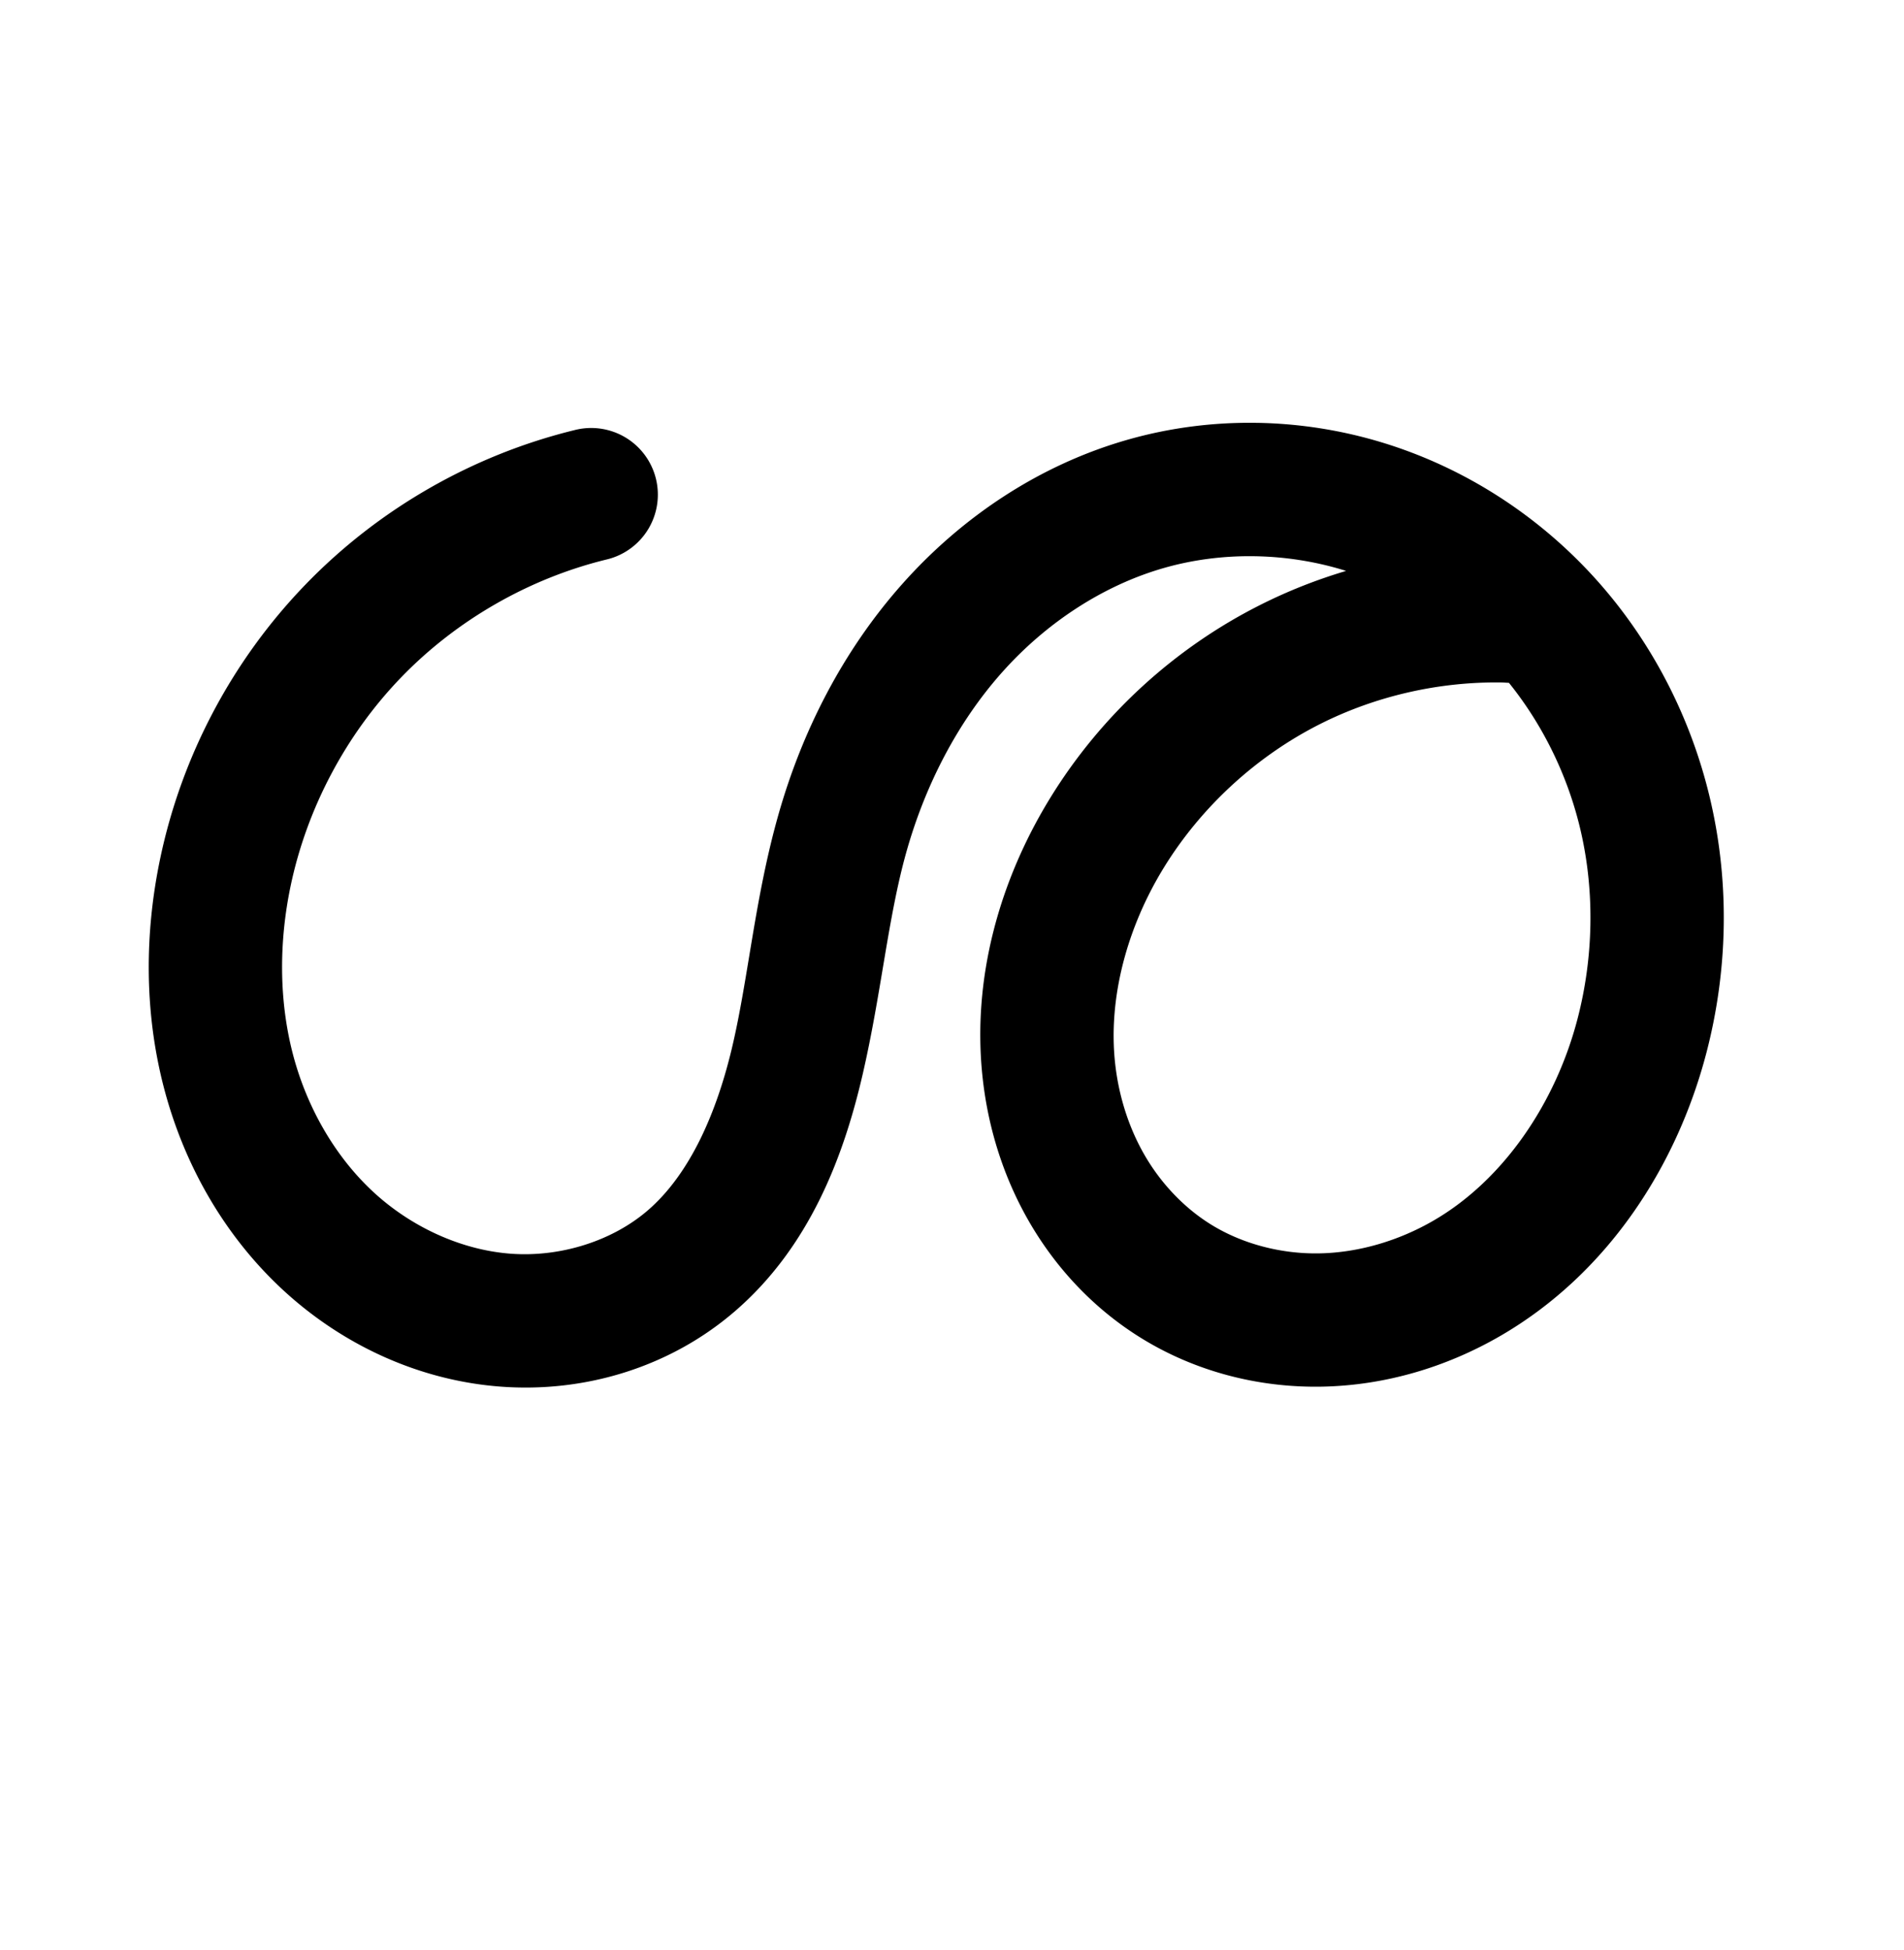 <?xml version="1.0" encoding="UTF-8" standalone="no"?>
<!-- Created with Inkscape (http://www.inkscape.org/) -->

<svg
   xmlns:dc="http://purl.org/dc/elements/1.1/"
   xmlns:cc="http://creativecommons.org/ns#"
   xmlns:rdf="http://www.w3.org/1999/02/22-rdf-syntax-ns#"
   xmlns:svg="http://www.w3.org/2000/svg"
   xmlns="http://www.w3.org/2000/svg"
   xmlns:sodipodi="http://sodipodi.sourceforge.net/DTD/sodipodi-0.dtd"
   xmlns:inkscape="http://www.inkscape.org/namespaces/inkscape"
   width="2000"
   height="2048"
   id="svg2992"
   version="1.1"
   inkscape:version="0.91pre3 r13670"
   sodipodi:docname="ശ.svg">
  <defs
     id="defs5498">
    <inkscape:path-effect
       effect="spiro"
       id="path-effect4504"
       is_visible="true" />
    <inkscape:path-effect
       effect="spiro"
       id="path-effect4504-9"
       is_visible="true" />
    <inkscape:path-effect
       effect="spiro"
       id="path-effect4504-9-1"
       is_visible="true" />
    <inkscape:path-effect
       effect="spiro"
       id="path-effect4504-9-4"
       is_visible="true" />
    <inkscape:path-effect
       effect="spiro"
       id="path-effect4504-9-5"
       is_visible="true" />
    <inkscape:path-effect
       effect="spiro"
       id="path-effect4504-9-5-0"
       is_visible="true" />
    <inkscape:path-effect
       effect="spiro"
       id="path-effect4504-9-5-0-0"
       is_visible="true" />
    <inkscape:path-effect
       effect="spiro"
       id="path-effect4504-9-5-0-9"
       is_visible="true" />
  </defs>
  <sodipodi:namedview
     inkscape:window-height="853"
     inkscape:window-width="1600"
     inkscape:pageshadow="2"
     inkscape:pageopacity="0.0"
     borderopacity="1.0"
     bordercolor="#666666"
     pagecolor="#ffffff"
     id="base"
     showgrid="true"
     showguides="true"
     inkscape:guide-bbox="true"
     inkscape:zoom="0.227"
     inkscape:cx="182.2417"
     inkscape:cy="946.30681"
     inkscape:window-x="1598"
     inkscape:window-y="-3"
     inkscape:current-layer="layer1"
     inkscape:window-maximized="1">
    <sodipodi:guide
       orientation="horizontal"
       position="0,600"
       id="guide5596" />
    <inkscape:grid
       type="xygrid"
       id="grid3769"
       empspacing="3"
       visible="true"
       enabled="true"
       snapvisiblegridlinesonly="true"
       spacingx="4px"
       units="px"
       dotted="true"
       spacingy="4px" />
    <sodipodi:guide
       orientation="0,1"
       position="-1040,1600"
       id="guide2985" />
  </sodipodi:namedview>
  <g
     inkscape:label="Layer 1"
     inkscape:groupmode="layer"
     id="layer1"
     transform="translate(0,1048)">
    <path
       style="color:#000000;font-style:normal;font-variant:normal;font-weight:normal;font-stretch:normal;font-size:medium;line-height:normal;font-family:sans-serif;text-indent:0;text-align:start;text-decoration:none;text-decoration-line:none;text-decoration-style:solid;text-decoration-color:#000000;letter-spacing:normal;word-spacing:normal;text-transform:none;direction:ltr;block-progression:tb;writing-mode:lr-tb;baseline-shift:baseline;text-anchor:start;white-space:normal;clip-rule:nonzero;display:inline;overflow:visible;visibility:visible;opacity:1;isolation:auto;mix-blend-mode:normal;color-interpolation:sRGB;color-interpolation-filters:linearRGB;solid-color:#000000;solid-opacity:1;fill:#000000;fill-opacity:1;fill-rule:evenodd;stroke:none;stroke-width:140;stroke-linecap:round;stroke-linejoin:round;stroke-miterlimit:4;stroke-dasharray:none;stroke-dashoffset:0;stroke-opacity:1;color-rendering:auto;image-rendering:auto;shape-rendering:auto;text-rendering:auto;enable-background:accumulate"
       d="m 1319.855,-603.912 c -45.091,-0.691 -90.34,5.025 -134.166,17.395 -93.383,26.357 -175.215,81.317 -237.941,151.881 C 885.207,-364.281 842.389,-279.851 817.51,-191.832 793.028,-105.221 786.352,-22.62 769.564,49.619 752.973,121.014 724.498,185.352 680.217,223.408 642.651,255.693 588.121,272.582 536.432,268.713 484.236,264.806 431.351,240.454 391.361,203.131 351.098,165.552 321.731,113.754 307.393,58.086 292.99,2.166 292.948,-58.898 305.336,-117.805 c 17.168,-81.636 58.279,-159.067 116.287,-219.02 58.008,-59.952 134.044,-103.595 215.07,-123.443 a 70.007,70.007 0 1 0 -33.311,-135.979 c -107.132,26.244 -205.675,82.802 -282.373,162.07 -76.698,79.268 -129.979,179.622 -152.678,287.561 -16.37,77.845 -16.966,160.215 3.486,239.621 20.517,79.658 62.123,154.705 124.02,212.475 62.171,58.025 142.987,96.318 230.145,102.842 87.664,6.561 177.068,-19.94 245.484,-78.738 78.566,-67.521 114.388,-161.891 134.463,-248.273 19.878,-85.538 26.725,-165.799 46.303,-235.062 19.783,-69.99 53.6,-135.504 100.15,-187.871 46.365,-52.158 106.693,-91.913 171.336,-110.158 60.555,-17.091 127.44,-15.92 188.269,2.754 0.641,0.197 1.264,0.459 1.904,0.66 -30.907,9.194 -61.048,21.079 -89.971,35.637 -90.331,45.468 -166.995,115.745 -220.131,201.789 -53.377,86.434 -83.448,190.512 -71.449,296.414 5.997,52.926 22.461,105.069 50.125,152.102 27.717,47.123 66.204,88.171 113.527,118.039 58.002,36.608 125.335,53.924 192.275,52.734 66.744,-1.186 131.201,-20.569 187.541,-53.18 112.691,-65.228 185.719,-178.233 216.836,-298.213 22.084,-85.154 24.249,-175.344 4.623,-261.838 -19.641,-86.563 -60.874,-167.961 -120.682,-234.52 -59.861,-66.618 -137.215,-116.968 -223.516,-143.461 -43.193,-13.26 -88.126,-20.358 -133.217,-21.049 z m 257.369,272.684 c 2.612,0.037 5.206,0.298 7.814,0.387 36.482,45.299 62.724,99.744 75.701,156.938 14.45,63.685 12.966,131.801 -3.609,195.713 -22.959,88.527 -77.717,169.513 -151.453,212.193 -36.874,21.343 -78.953,33.64 -119.894,34.367 -40.745,0.724 -81.99,-10.27 -115.066,-31.146 -27.097,-17.102 -50.679,-41.896 -67.578,-70.627 -16.953,-28.822 -27.777,-62.368 -31.688,-96.885 -7.816,-68.985 12.355,-143.776 51.457,-207.094 39.288,-63.619 97.171,-116.679 163.959,-150.297 58.44,-29.416 124.776,-44.489 190.357,-43.549 z"
       id="path4502-2-0-5"
       inkscape:connector-curvature="0" />
    <path
       style="fill:none;fill-rule:evenodd;stroke:#000000;stroke-width:140;stroke-linecap:round;stroke-linejoin:round;stroke-miterlimit:4;stroke-dasharray:none;stroke-opacity:1"
       d="m -1337.037,-540.098 c -94.079,23.046 -181.368,73.147 -248.721,142.757 -67.353,69.61 -114.55,158.503 -134.483,253.29 -14.379,68.376 -14.656,140.093 2.772,207.756 17.428,67.663 52.914,131.085 103.994,178.759 51.08,47.674 117.931,78.998 187.608,84.213 69.677,5.215 141.643,-16.48 194.634,-62.022 61.424,-52.789 93.573,-132.143 111.906,-211.031 18.333,-78.889 25.094,-160.32 47.123,-238.257 22.331,-79.005 60.649,-153.977 115.194,-215.338 54.545,-61.361 125.626,-108.718 204.639,-131.019 74.103,-20.915 154.218,-19.392 227.826,3.204 73.608,22.596 140.526,66.056 191.99,123.329 51.464,57.273 87.447,128.134 104.485,203.224 17.038,75.09 15.213,154.243 -4.117,228.775 -27.038,104.253 -90.931,201.249 -184.144,255.203 -46.607,26.977 -99.875,42.816 -153.718,43.773 -53.843,0.957 -108.132,-13.198 -153.672,-41.94 -37.21,-23.485 -68.244,-56.406 -90.552,-94.333 -22.308,-37.927 -35.953,-80.771 -40.906,-124.493 -9.907,-87.443 15.215,-176.879 61.454,-251.755 46.212,-74.832 113.486,-136.5 192.045,-176.043 78.56,-39.543 168.167,-56.842 255.8,-49.382"
       id="path4502-2-0-5-0"
       inkscape:path-effect="#path-effect4504-9-5-0-9"
       inkscape:original-d="m -1337.0374,-540.09849 c 0,0 -392.907,212.60737 -383.2037,396.04704 11.2214,212.14146 284.1085,464.79826 489.0075,408.70635 153.2298,-41.94723 76.9549,-313.26363 159.0294,-449.28825 81.18564,-134.55147 162.68671,-346.02273 319.83338,-346.35739 254.4158,-0.54182 563.1157,307.76367 520.1843,558.53167 -31.2,182.24273 -326.7421,340.8788 -491.5335,257.03592 -141.34397,-71.91323 -143.01057,-329.79779 -70.0047,-470.58046 76.9376,-148.36436 447.8457,-225.42544 447.8457,-225.42544"
       inkscape:connector-curvature="0"
       sodipodi:nodetypes="caaaaaaac" />
  </g>
</svg>
